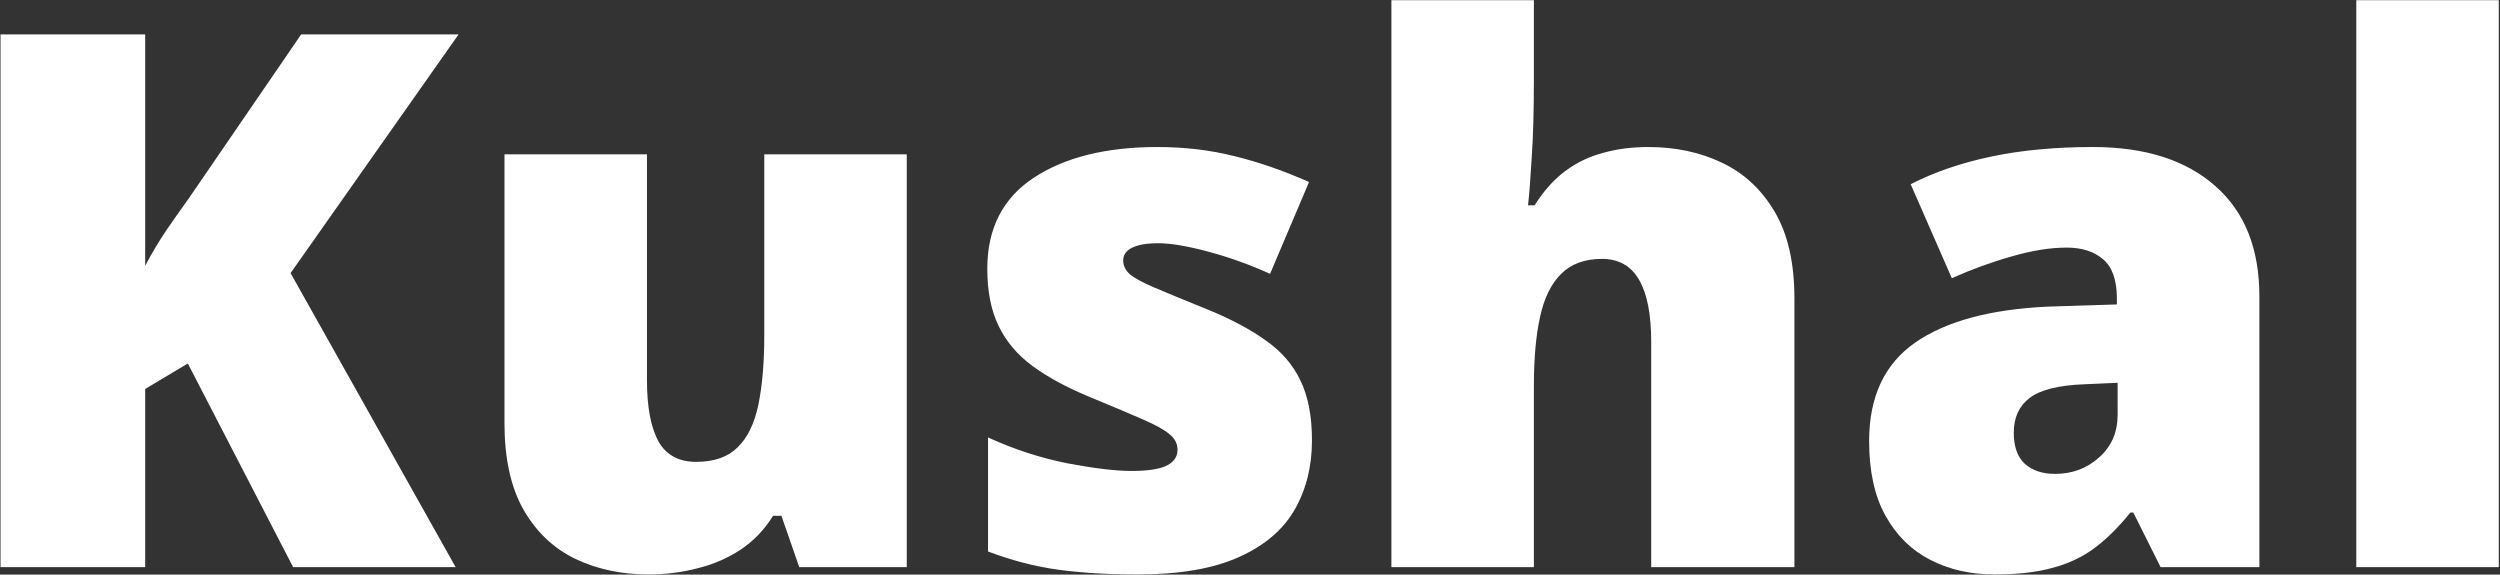 <svg width="1675" height="385" viewBox="0 0 1675 385" fill="none" xmlns="http://www.w3.org/2000/svg">
<rect x="0" y="0" width="1675" height="385" fill="#333333" stroke="none"/>
<path d="M305.286 380H196.4L125.843 243.525L97.279 260.615V380H0.355V23.066H97.279V178.096C101.348 170.283 105.986 162.471 111.195 154.658C116.566 146.846 121.774 139.44 126.82 132.441L201.771 23.066H307.24L194.691 182.979L305.286 380ZM607.532 103.389V380H535.511L523.548 345.576H517.933C512.236 354.854 504.993 362.422 496.204 368.281C487.578 373.978 477.975 378.128 467.396 380.732C456.816 383.499 445.83 384.883 434.437 384.883C416.37 384.883 400.013 381.383 385.365 374.385C370.879 367.386 359.323 356.4 350.697 341.426C342.233 326.452 338.001 307.165 338.001 283.564V103.389H433.46V254.512C433.46 272.415 435.983 286.087 441.029 295.527C446.237 304.805 454.7 309.443 466.419 309.443C478.463 309.443 487.741 306.188 494.251 299.678C500.924 293.167 505.563 283.564 508.167 270.869C510.771 258.174 512.073 242.712 512.073 224.482V103.389H607.532ZM879.017 295.039C879.017 312.617 875.111 328.161 867.298 341.67C859.486 355.179 846.953 365.758 829.7 373.408C812.611 381.058 790.068 384.883 762.073 384.883C742.379 384.883 724.72 383.825 709.095 381.709C693.633 379.593 677.926 375.524 661.976 369.502V293.086C679.391 301.061 697.132 306.839 715.198 310.42C733.265 313.838 747.506 315.547 757.923 315.547C768.665 315.547 776.478 314.408 781.361 312.129C786.406 309.688 788.929 306.107 788.929 301.387C788.929 297.318 787.22 293.9 783.802 291.133C780.547 288.203 774.606 284.867 765.98 281.123C757.516 277.38 745.553 272.334 730.091 265.986C714.792 259.639 702.015 252.721 691.761 245.234C681.67 237.747 674.101 228.796 669.056 218.379C664.01 207.962 661.488 195.186 661.488 180.049C661.488 153.031 671.904 132.686 692.738 119.014C713.571 105.342 741.159 98.506 775.501 98.506C793.73 98.506 810.902 100.54 827.015 104.609C843.128 108.516 859.811 114.294 877.064 121.943L850.941 183.467C837.269 177.282 823.434 172.318 809.437 168.574C795.439 164.831 784.29 162.959 775.99 162.959C768.503 162.959 762.725 163.936 758.656 165.889C754.587 167.842 752.552 170.69 752.552 174.434C752.552 177.852 753.935 180.863 756.702 183.467C759.632 186.071 765.085 189.082 773.06 192.5C781.035 195.918 792.672 200.719 807.972 206.904C824.085 213.415 837.35 220.413 847.767 227.9C858.346 235.225 866.159 244.176 871.204 254.756C876.413 265.335 879.017 278.763 879.017 295.039ZM1027.7 0.117V54.072C1027.7 74.58 1027.21 91.833 1026.23 105.83C1025.42 119.665 1024.61 130.244 1023.79 137.568H1028.19C1034.21 127.965 1041.04 120.316 1048.69 114.619C1056.34 108.923 1064.81 104.854 1074.09 102.412C1083.36 99.808 1093.45 98.506 1104.36 98.506C1122.59 98.506 1139.03 102.005 1153.68 109.004C1168.49 116.003 1180.29 126.989 1189.08 141.963C1197.86 156.774 1202.26 176.143 1202.26 200.068V380H1106.31V229.121C1106.31 210.729 1103.63 196.895 1098.26 187.617C1092.88 178.177 1084.58 173.457 1073.35 173.457C1061.8 173.457 1052.68 176.794 1046.01 183.467C1039.34 189.977 1034.62 199.58 1031.85 212.275C1029.08 224.808 1027.7 240.189 1027.7 258.418V380H932.24V0.117H1027.7ZM1402.21 98.506C1437.2 98.506 1464.55 107.214 1484.24 124.629C1503.94 141.882 1513.78 166.54 1513.78 198.604V380H1447.62L1429.31 343.379H1427.36C1419.54 353.145 1411.49 361.12 1403.19 367.305C1395.05 373.327 1385.69 377.721 1375.11 380.488C1364.53 383.418 1351.59 384.883 1336.29 384.883C1320.34 384.883 1306.02 381.628 1293.32 375.117C1280.63 368.607 1270.62 358.76 1263.29 345.576C1255.97 332.393 1252.31 315.71 1252.31 295.527C1252.31 265.905 1262.56 243.932 1283.07 229.609C1303.58 215.286 1333.28 207.23 1372.18 205.439L1418.32 203.975V200.068C1418.32 187.699 1415.23 178.91 1409.05 173.701C1403.02 168.493 1394.89 165.889 1384.63 165.889C1373.73 165.889 1361.52 167.842 1348.01 171.748C1334.66 175.492 1321.24 180.374 1307.73 186.396L1280.14 123.408C1296.09 115.27 1314.16 109.085 1334.34 104.854C1354.52 100.622 1377.15 98.506 1402.21 98.506ZM1418.81 256.465L1396.84 257.441C1379.26 258.092 1366.89 261.185 1359.73 266.719C1352.73 272.09 1349.23 279.821 1349.23 289.912C1349.23 299.352 1351.75 306.351 1356.8 310.908C1361.85 315.303 1368.52 317.5 1376.82 317.5C1388.38 317.5 1398.22 313.838 1406.36 306.514C1414.66 299.189 1418.81 289.668 1418.81 277.949V256.465ZM1674.18 380H1578.72V0.117H1674.18V380Z" fill="white"/>
</svg>
